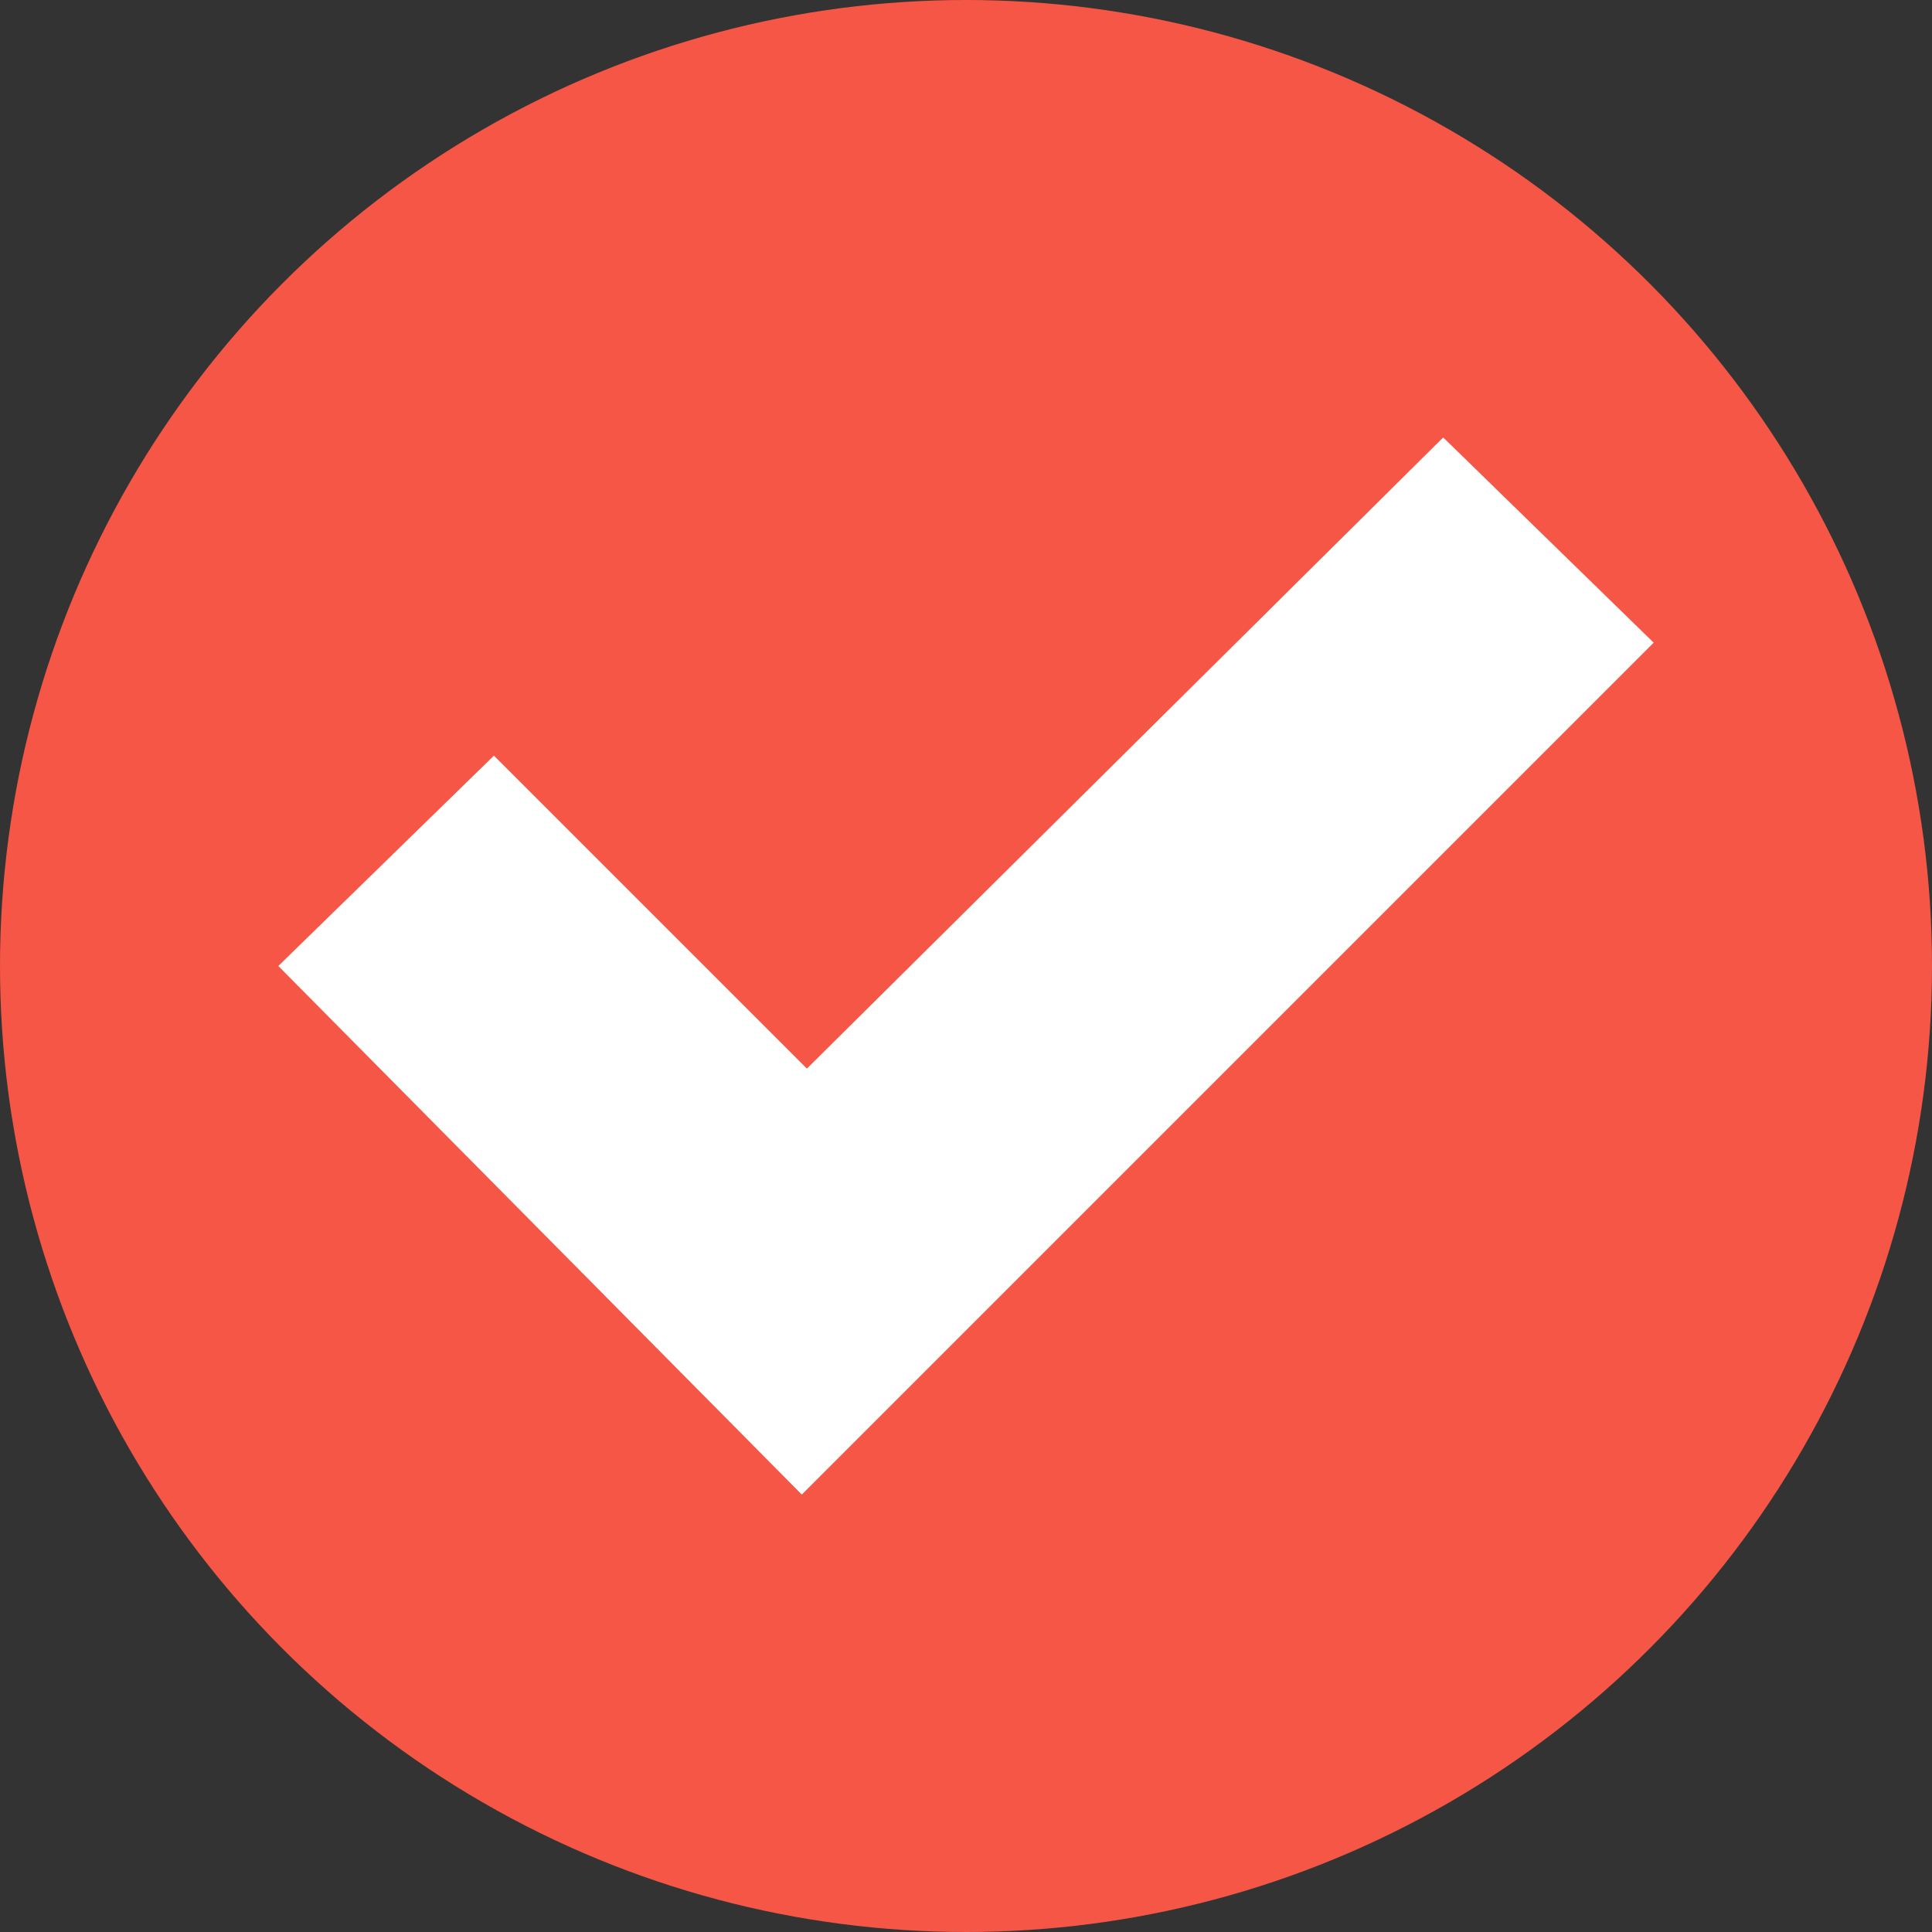 <svg xmlns="http://www.w3.org/2000/svg" viewBox="0 0 170 170"><rect x="0" y="0" width="170" height="170" fill="#333333" stroke="none"/><defs><style>.cls-1{fill:#f65645;}.cls-2{fill:#fff;}</style></defs><title>roodcheck</title><g id="Laag_2" data-name="Laag 2"><g id="Laag_1-2" data-name="Laag 1"><circle class="cls-1" cx="85" cy="85" r="85"/><polygon class="cls-2" points="24.49 85 43.46 66.49 71 94.03 126.99 38.49 145.51 56.55 70.55 131.51 24.49 85"/></g></g></svg>